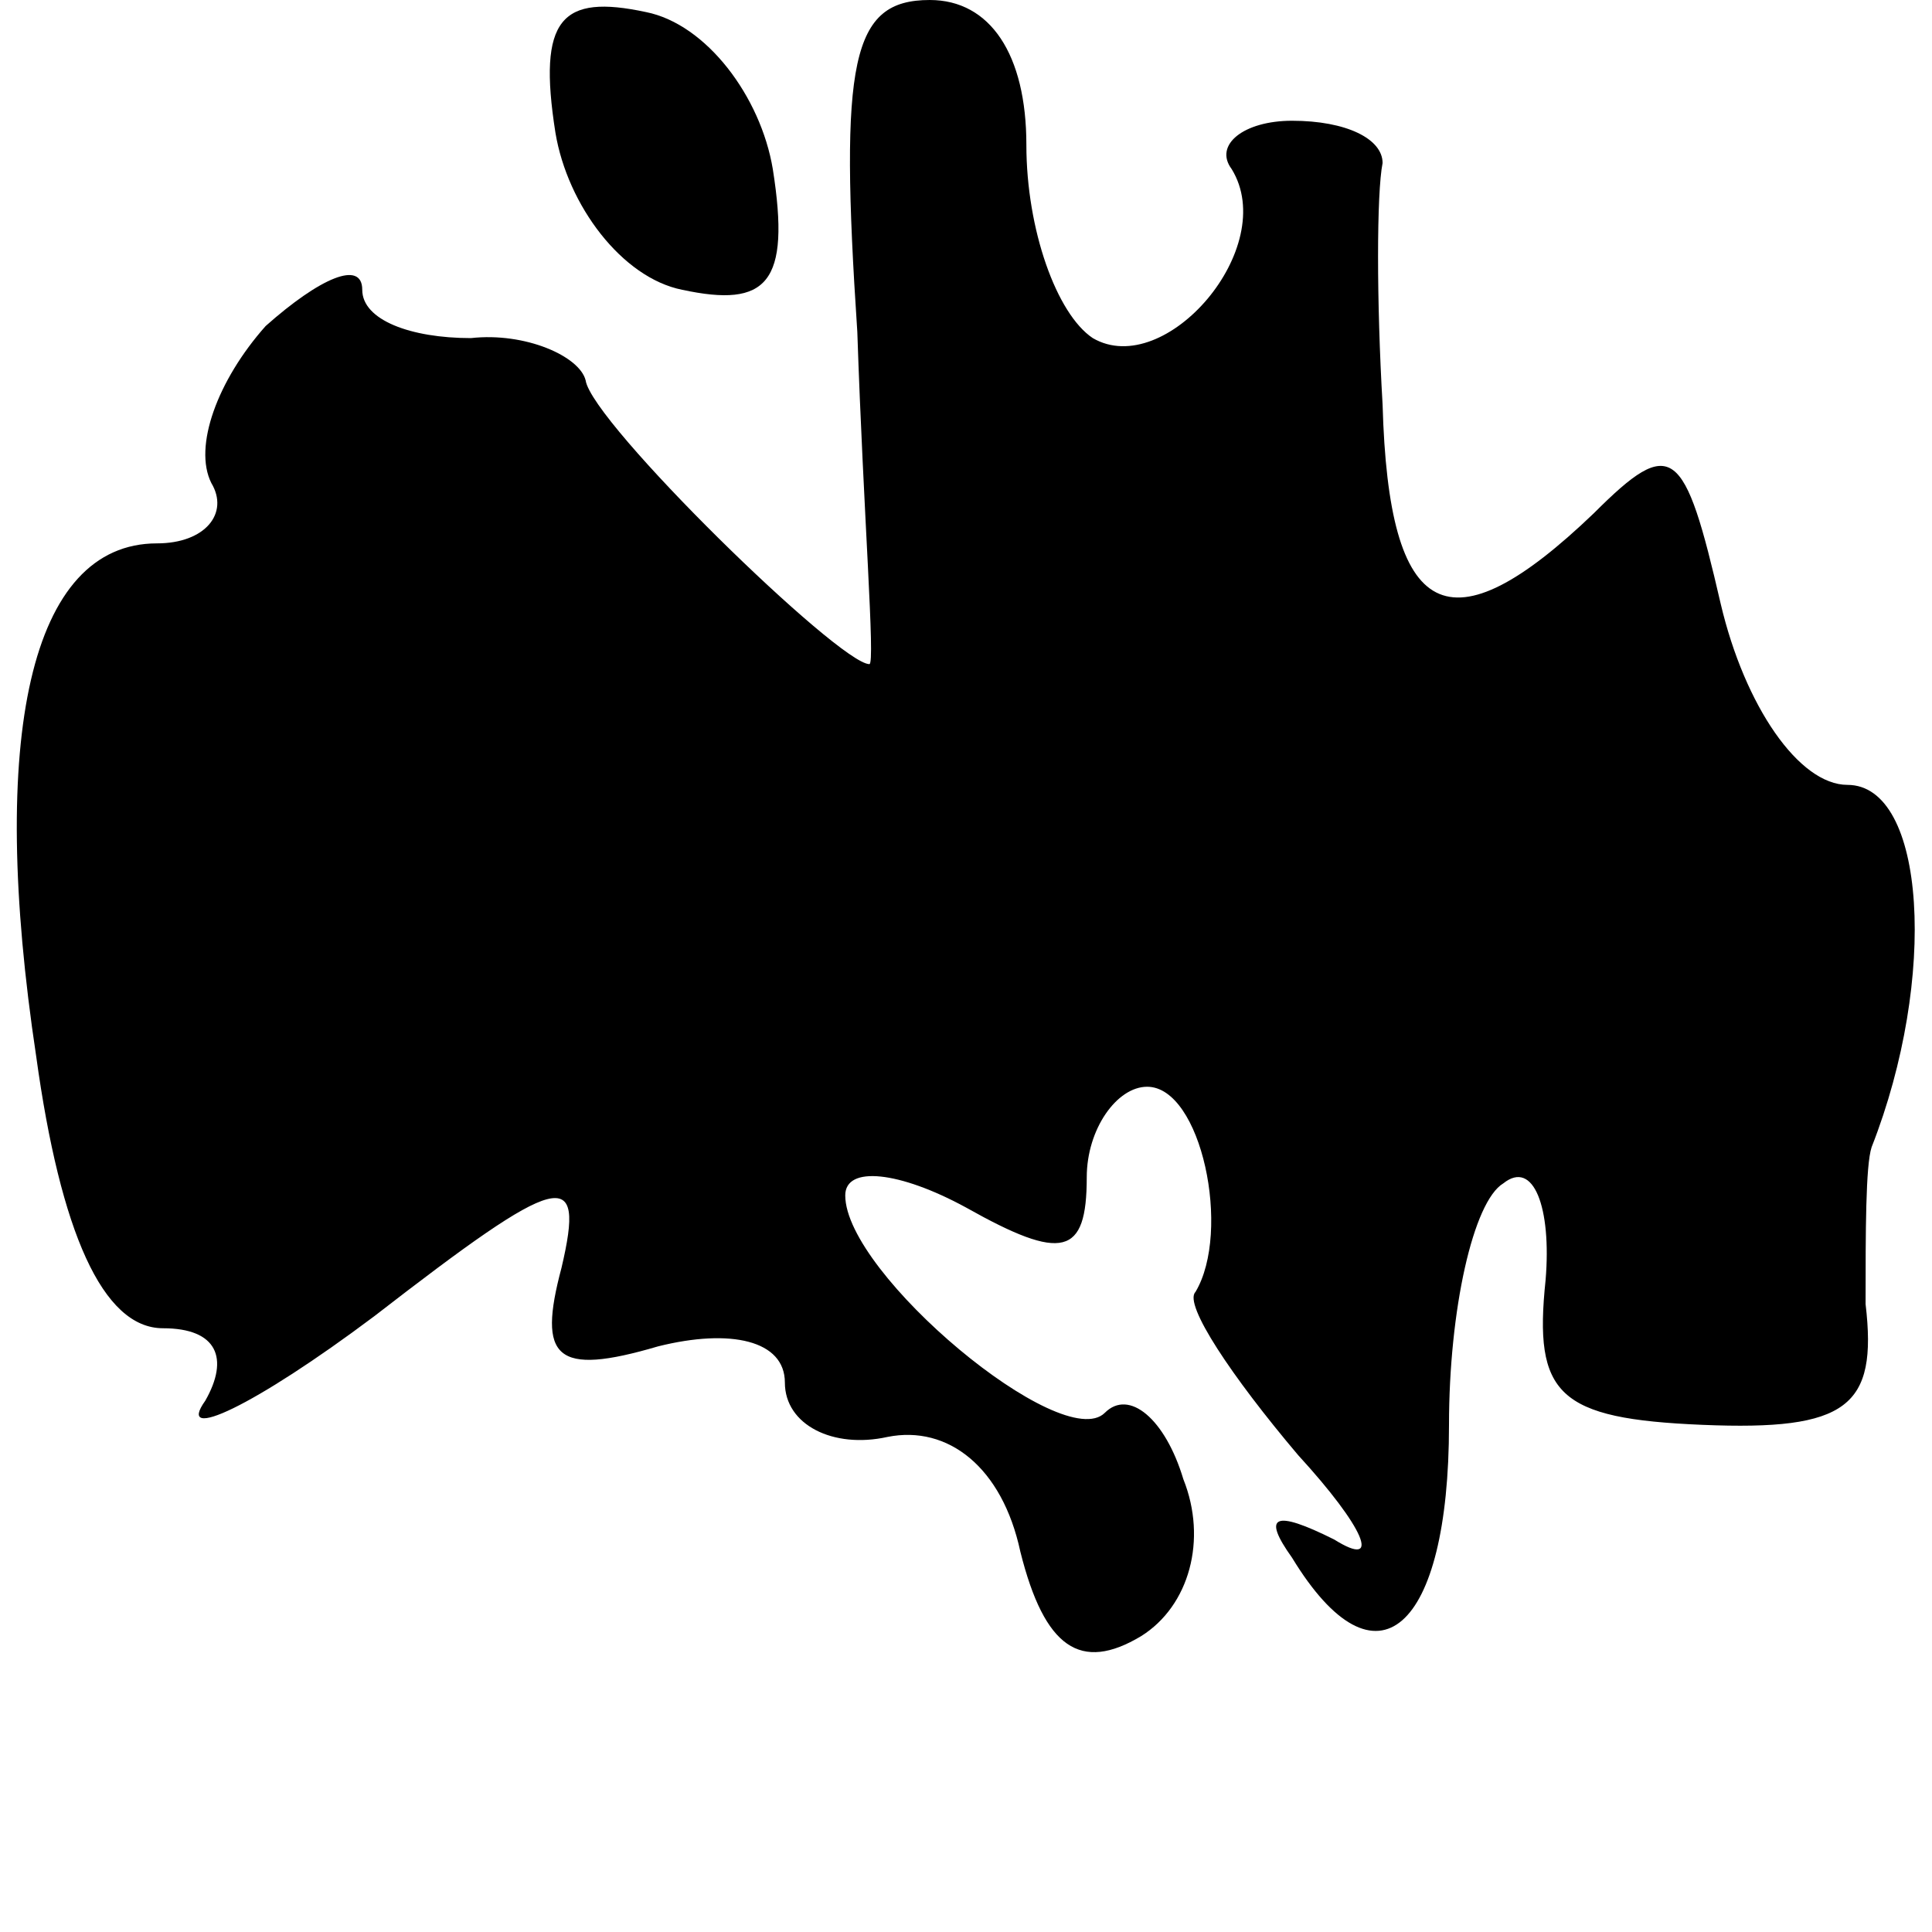 <?xml version="1.0" standalone="no"?>
<!DOCTYPE svg PUBLIC "-//W3C//DTD SVG 20010904//EN"
 "http://www.w3.org/TR/2001/REC-SVG-20010904/DTD/svg10.dtd">
<svg version="1.0" xmlns="http://www.w3.org/2000/svg"
 width="32pt" height="32pt" viewBox="0 0 32 32"
 preserveAspectRatio="xMidYMid meet">
<g transform="translate(0,32) scale(0.1,-0.1)"
fill="#000000" stroke="none">
<path fill="#000000" stroke="none" d="M92 298 c2 -12 11 -24 21 -26 14 -3 18
1 15 20 -2 12 -11 24 -21 26 -14 3 -18 -1 -15 -20z"/>
<path fill="#000000" stroke="none" d="M142 265 c1 -30 3 -55 2 -55 -5 0 -46
40 -47 47 -1 4 -10 8 -19 7 -10 0 -18 3 -18 8 0 5 -7 2 -16 -6 -8 -9 -12 -20
-9 -26 3 -5 -1 -10 -9 -10 -21 0 -28 -32 -20 -85 4 -29 11 -45 21 -45 9 0 11
-5 7 -12 -5 -7 8 -1 28 14 31 24 35 25 31 8 -4 -15 -1 -18 16 -13 12 3 21 1
21 -6 0 -7 8 -11 17 -9 10 2 19 -5 22 -19 4 -16 10 -20 20 -14 8 5 11 16 7 26
-3 10 -9 15 -13 11 -7 -7 -43 23 -43 36 0 5 9 4 20 -2 16 -9 20 -8 20 5 0 8 5
15 10 15 9 0 14 -24 8 -34 -2 -2 6 -14 17 -27 11 -12 14 -19 6 -14 -10 5 -12
4 -7 -3 14 -23 26 -12 26 22 0 19 4 37 9 40 5 4 8 -4 7 -16 -2 -19 2 -23 26
-24 24 -1 29 3 27 20 0 12 0 23 1 26 11 28 9 60 -4 60 -8 0 -17 13 -21 30 -6
26 -8 28 -21 15 -24 -23 -34 -18 -35 18 -1 17 -1 35 0 40 0 4 -6 7 -15 7 -8 0
-13 -4 -10 -8 8 -13 -11 -35 -23 -28 -6 4 -11 18 -11 32 0 15 -6 24 -16 24
-13 0 -15 -10 -12 -55z"/>
</g>
</svg>

